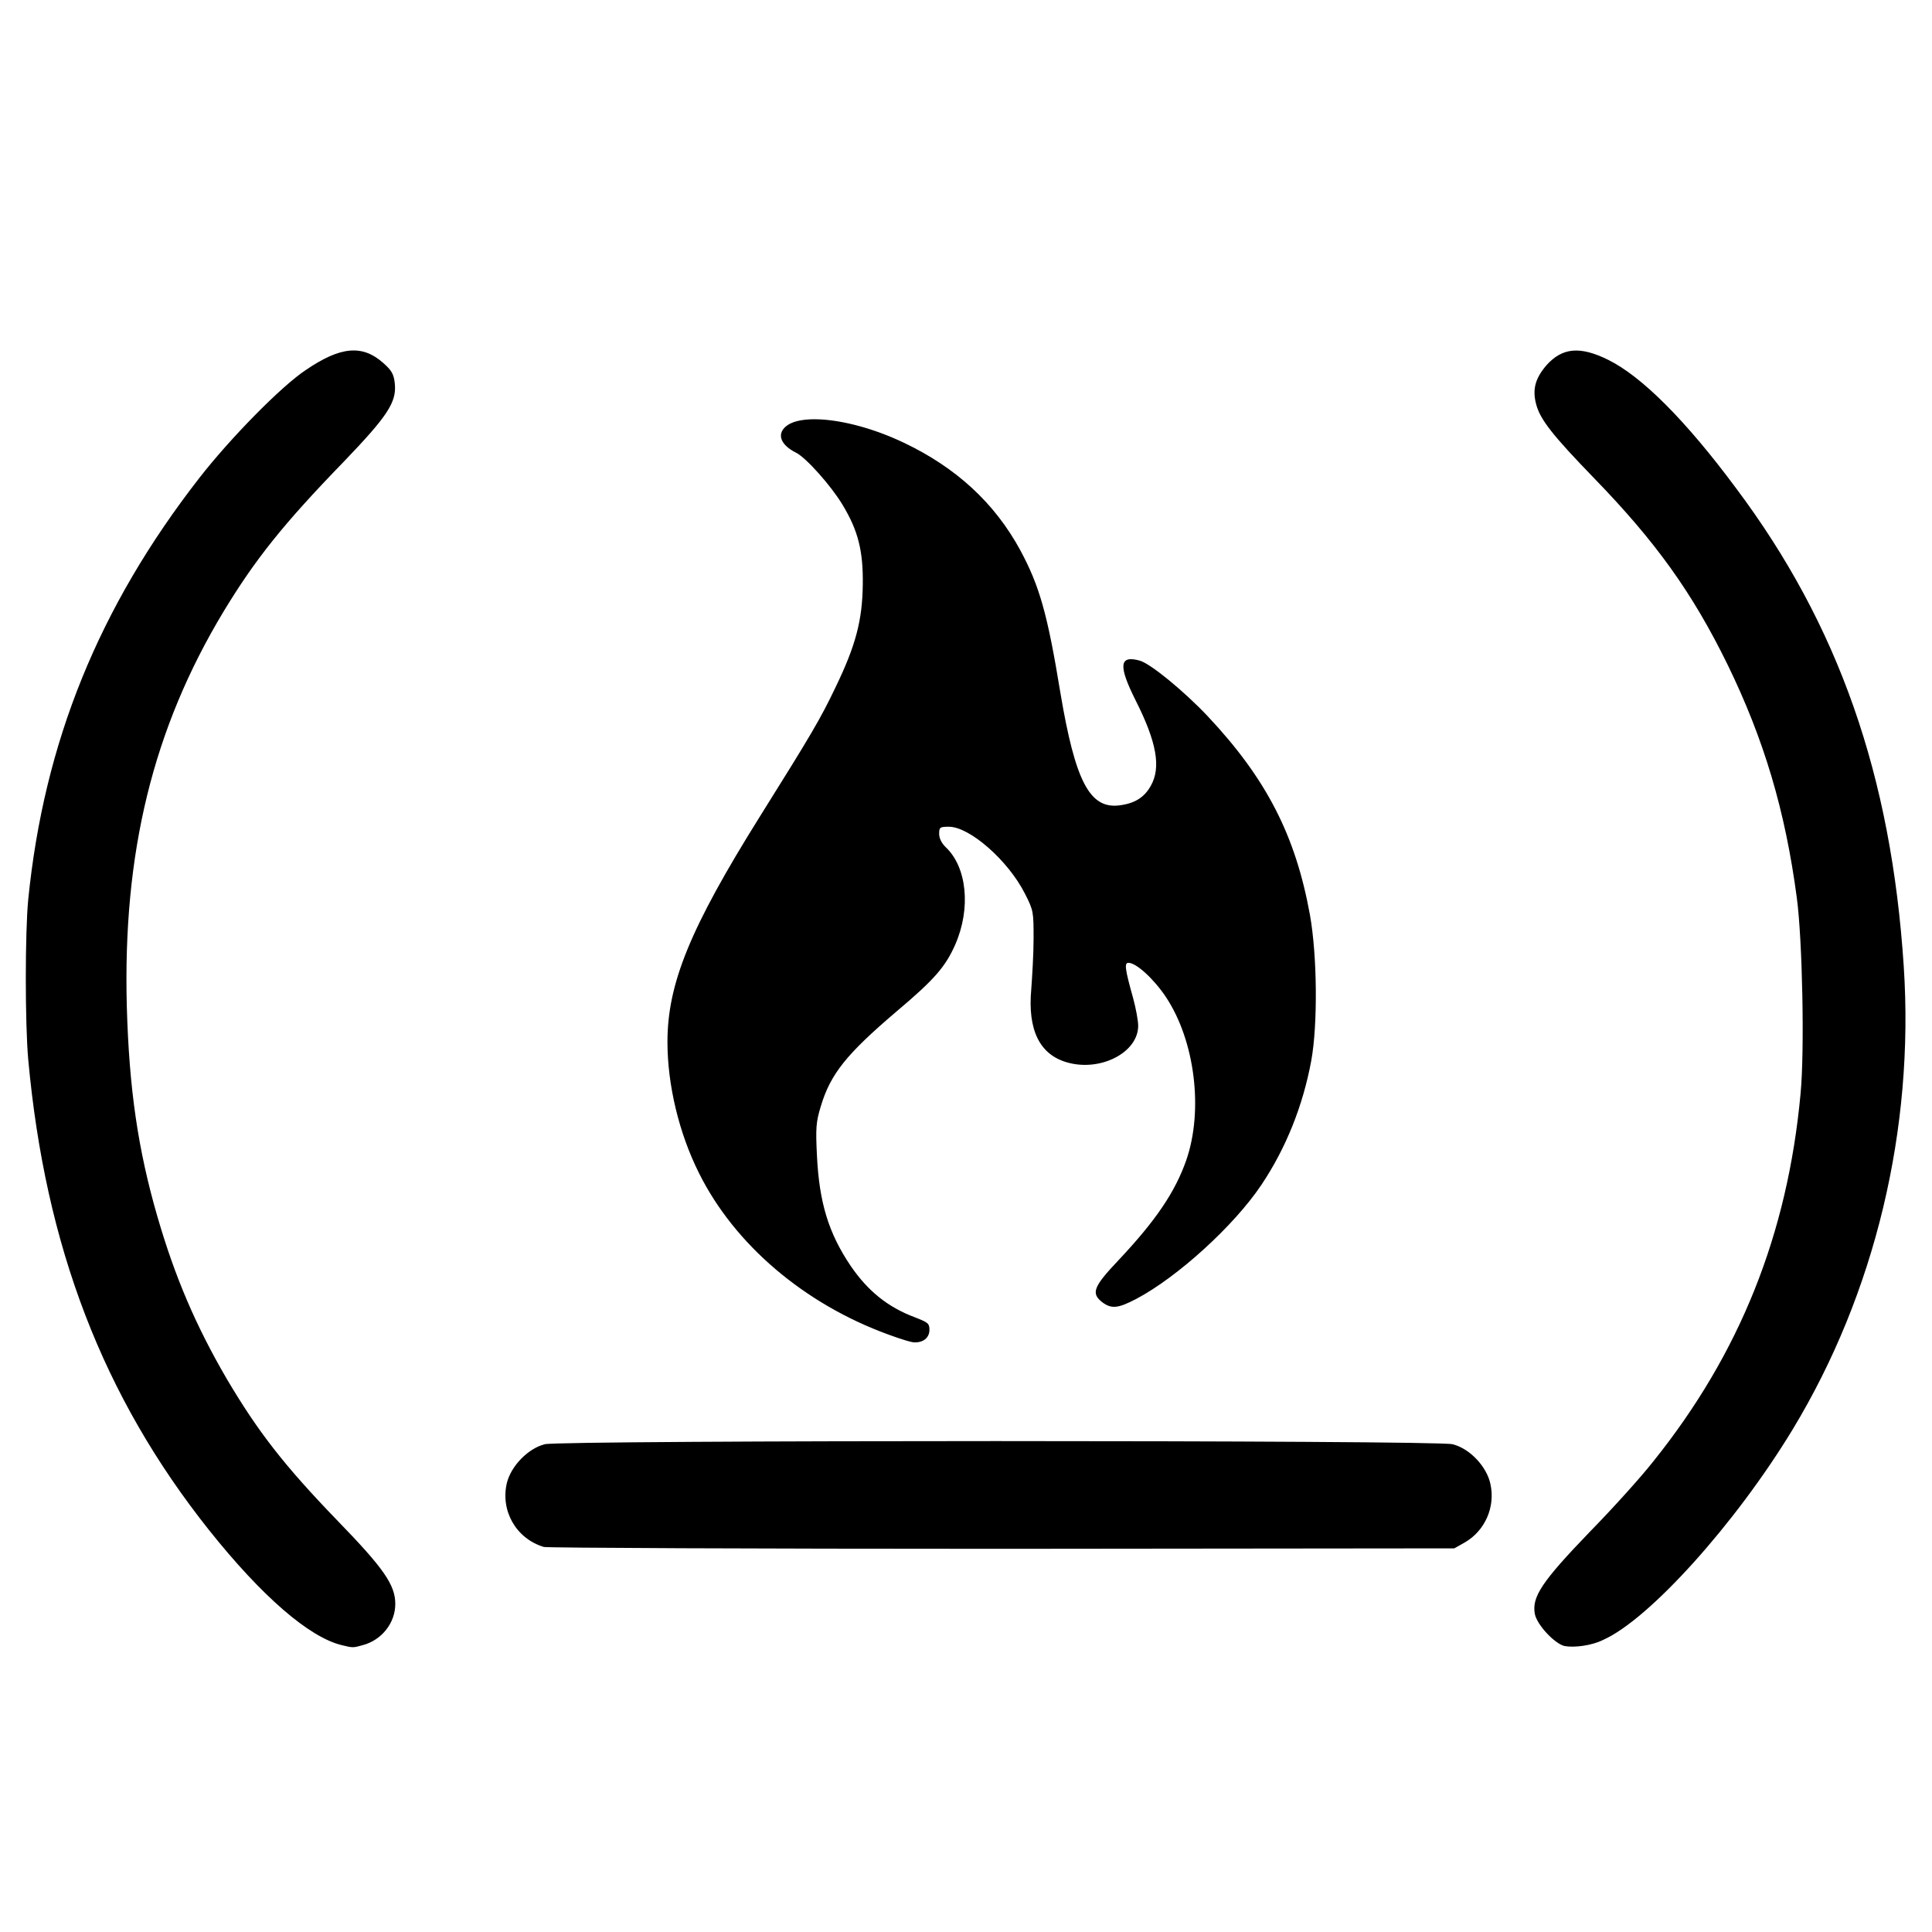 <svg xmlns="http://www.w3.org/2000/svg" viewBox="0 0 417.4 417.4"><path d="M75.574 75.752c-2.675.237-5.724 1.614-9.474 4.164-5.3 3.5-16.3 14.699-23 23.299-21.8 28-33.6 57.2-37 91.1-.7 7.2-.7 26.801 0 34.601 3.7 40.4 16.1 72.8 39.1 101.7 11.4 14.3 21.6 23.1 28.6 24.8 2.4.6 2.5.6 4.6 0 4.1-1.1 7-4.8 7-8.9s-2.5-7.7-12.5-18c-11.4-11.8-17.1-19.1-23.9-30.6-6.7-11.5-11.2-22.002-15-35.102-4.2-14.5-6.1-27.598-6.6-45.298-.9-33.2 5.6-60 20.9-85.4 6.8-11.2 12.8-18.801 26-32.401 9.4-9.8 11.4-12.799 11-16.799-.2-2.1-.7-2.9-2.5-4.5-2.25-2-4.55-2.902-7.226-2.664zm264.164.014c-2.137.2-3.938 1.25-5.638 3.15-2.4 2.8-3.1 5.2-2.2 8.5s3.6 6.698 12.5 15.898c13.3 13.7 21.2 24.702 28.8 40.202 7.9 16.2 12.5 31.6 15 50.5 1.2 9 1.7 32.998.8 42.298-2.8 30.3-13.1 56.1-31.8 79.4-2.5 3.2-8.7 10.102-13.8 15.302-10.3 10.7-12.5 13.999-11.8 17.699.5 2.4 4.3 6.4 6.4 6.9 2.1.4 5.9-.1 8.3-1.3 10-4.4 28.7-25.2 41-45.5 17.8-29.4 26.3-64.9 24-100-2.7-41.3-14.1-73.8-36.2-103.3-10.9-14.7-20.4-24.2-27.7-27.8-3.05-1.5-5.524-2.15-7.662-1.95zM177.205 90.609c-3.034-.153-5.506.23-7.006 1.205-2.5 1.7-1.799 4.2 1.801 6 2.2 1.1 7.6 7.202 10 11.202 3.4 5.6 4.5 9.998 4.4 17.298-.1 7.7-1.5 13.102-5.9 22.202-3.3 6.9-5.2 10.1-16.4 28-15 24-19.9 36-19.9 48.6 0 9.3 2.5 19.7 6.8 28.3 7.7 15.5 22.8 28.298 40.9 34.898 2.7 1 5.3 1.802 5.8 1.702 1.9 0 3.1-1.102 3.1-2.702 0-1.4-.3-1.599-3.1-2.699-5.9-2.2-10.2-5.7-13.9-11.1-4.8-7.1-6.8-13.7-7.3-23.8-.3-6-.2-7.3.8-10.6 2.1-7.1 5.6-11.4 16.4-20.6 8.2-6.9 10.6-9.7 12.7-14.5 3.4-7.8 2.5-16.7-2.1-21-.9-.9-1.4-1.9-1.4-2.9 0-1.4.2-1.5 2.1-1.5 4.5 0 12.8 7.3 16.4 14.4 1.9 3.7 1.9 4 1.9 9.8 0 3.3-.3 8.2-.5 10.9-.8 8.8 1.8 14.1 7.7 15.8 7.2 2.1 15.4-2.1 15.4-7.9 0-1.1-.5-3.8-1.1-6-1.8-6.4-1.9-7.6-1-7.6 1.7 0 5.5 3.501 8.1 7.401 6.3 9.5 8.1 24.5 4.4 35.2-2.4 6.9-6.6 13.098-14.7 21.698-5.4 5.7-5.9 7.1-3.5 9 2 1.5 3.4 1.401 7.4-.699 8.9-4.7 21.1-15.8 27-24.6 5.3-7.9 9-17.1 10.8-26.9 1.4-7.7 1.3-22.6-.3-31.5-3.1-17.1-9.4-29.4-22.1-42.9-5.1-5.4-12.4-11.4-14.7-12-4.4-1.2-4.6 1.1-.9 8.5 4.6 9.1 5.6 14.6 3.3 18.6-1.4 2.5-3.5 3.8-6.9 4.2-6.3.7-9.4-5.3-12.6-24.3-2.8-17.1-4.5-23.1-8.7-30.9-5.5-10.1-13.8-17.8-25.2-23.2-6.313-3-12.937-4.75-17.995-5.006zm38.545 220.73c-48.125 0-96.25.227-98.05.677-3.6.9-7.3 4.7-8.2 8.4-1.4 6 2 11.999 8 13.799.8.2 45.4.4 99.1.4l97.6-.1 2.3-1.3c4.3-2.5 6.6-7.6 5.5-12.6-.8-3.8-4.5-7.7-8.2-8.6-1.8-.45-49.925-.675-98.05-.675z"/></svg>
